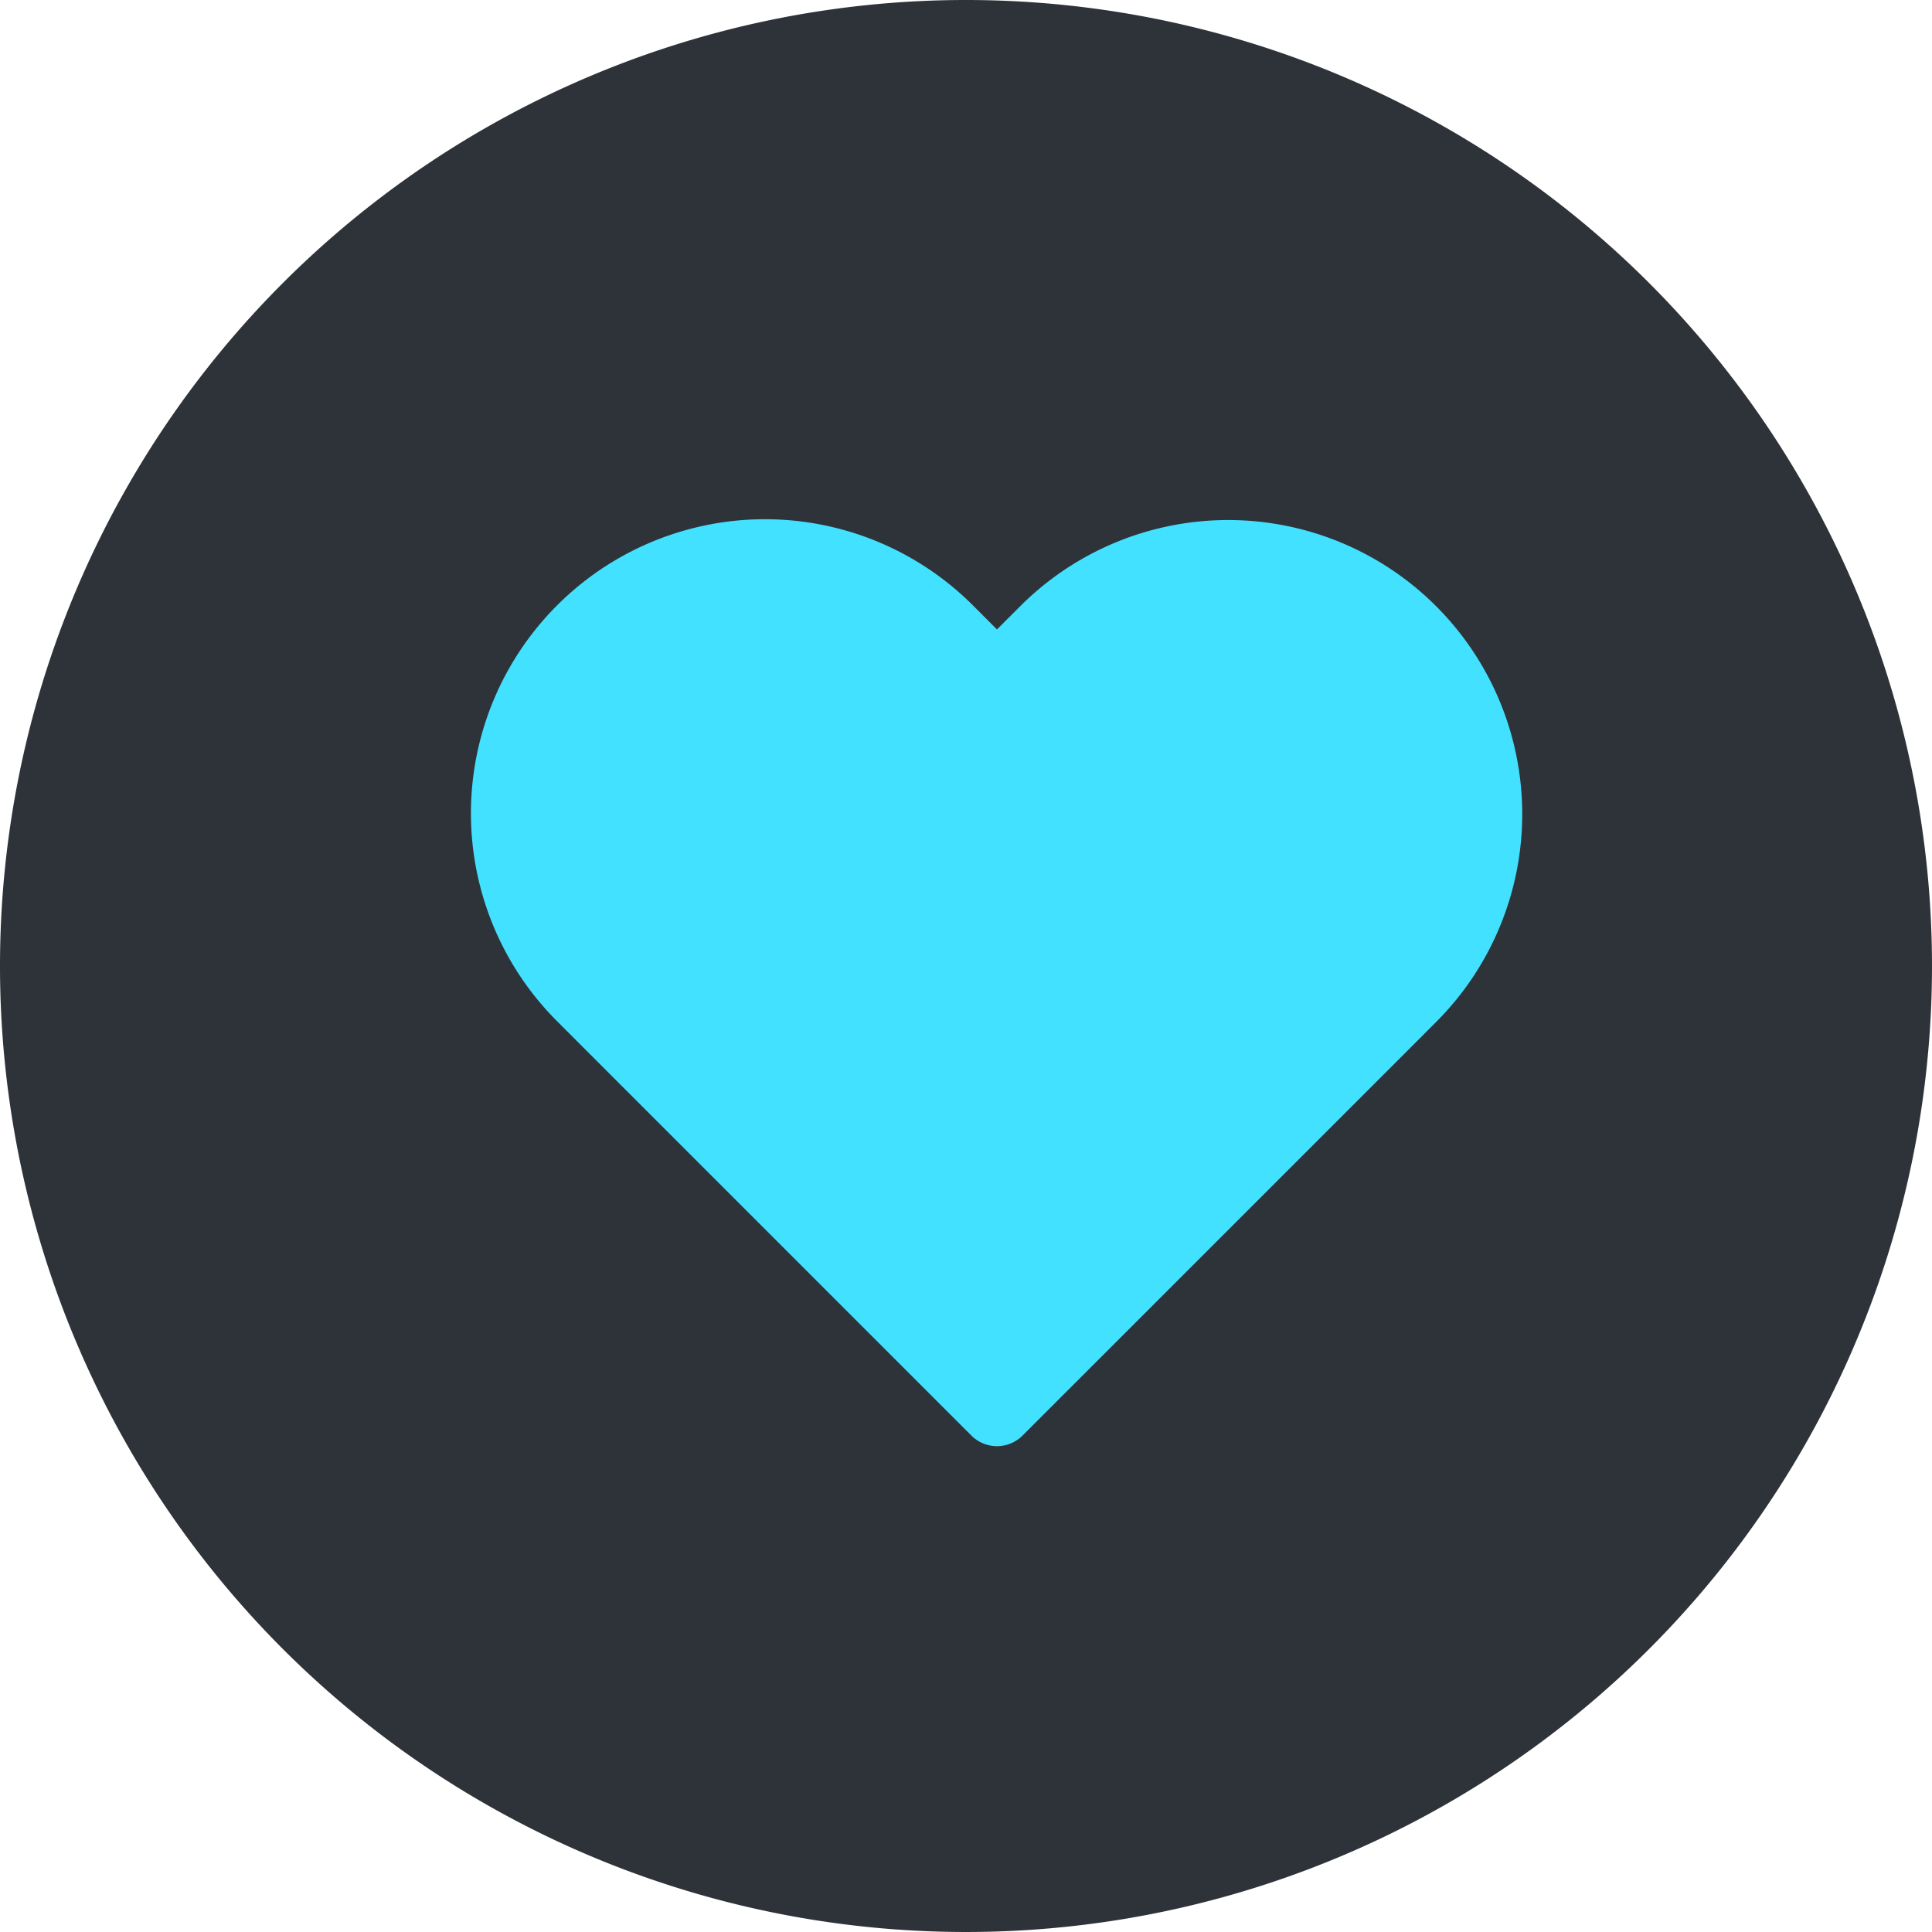 <svg xmlns="http://www.w3.org/2000/svg" width="40" height="40" viewBox="0 0 40 40">
  <g id="Group_304" data-name="Group 304" transform="translate(-58 -343)">
    <g id="Group_173" data-name="Group 173" transform="translate(3 -146)">
      <path id="Path_149" data-name="Path 149" d="M20,0A20,20,0,1,1,0,20,20,20,0,0,1,20,0Z" transform="translate(55 489)" fill="#2e3339"/>
    </g>
    <path id="heart_1_" data-name="heart (1)" d="M3.113,4.562a5.337,5.337,0,0,1,7.549,0L11.69,5.591l1.029-1.029a5.338,5.338,0,0,1,7.549,7.549L19.24,13.14,11.69,20.689,4.141,13.14,3.113,12.111a5.337,5.337,0,0,1,0-7.549Z" transform="translate(66.951 351.502)" fill="#42e1ff" stroke="#42e1ff" stroke-linecap="round" stroke-linejoin="round" stroke-width="1.5"/>
  </g>
</svg>

